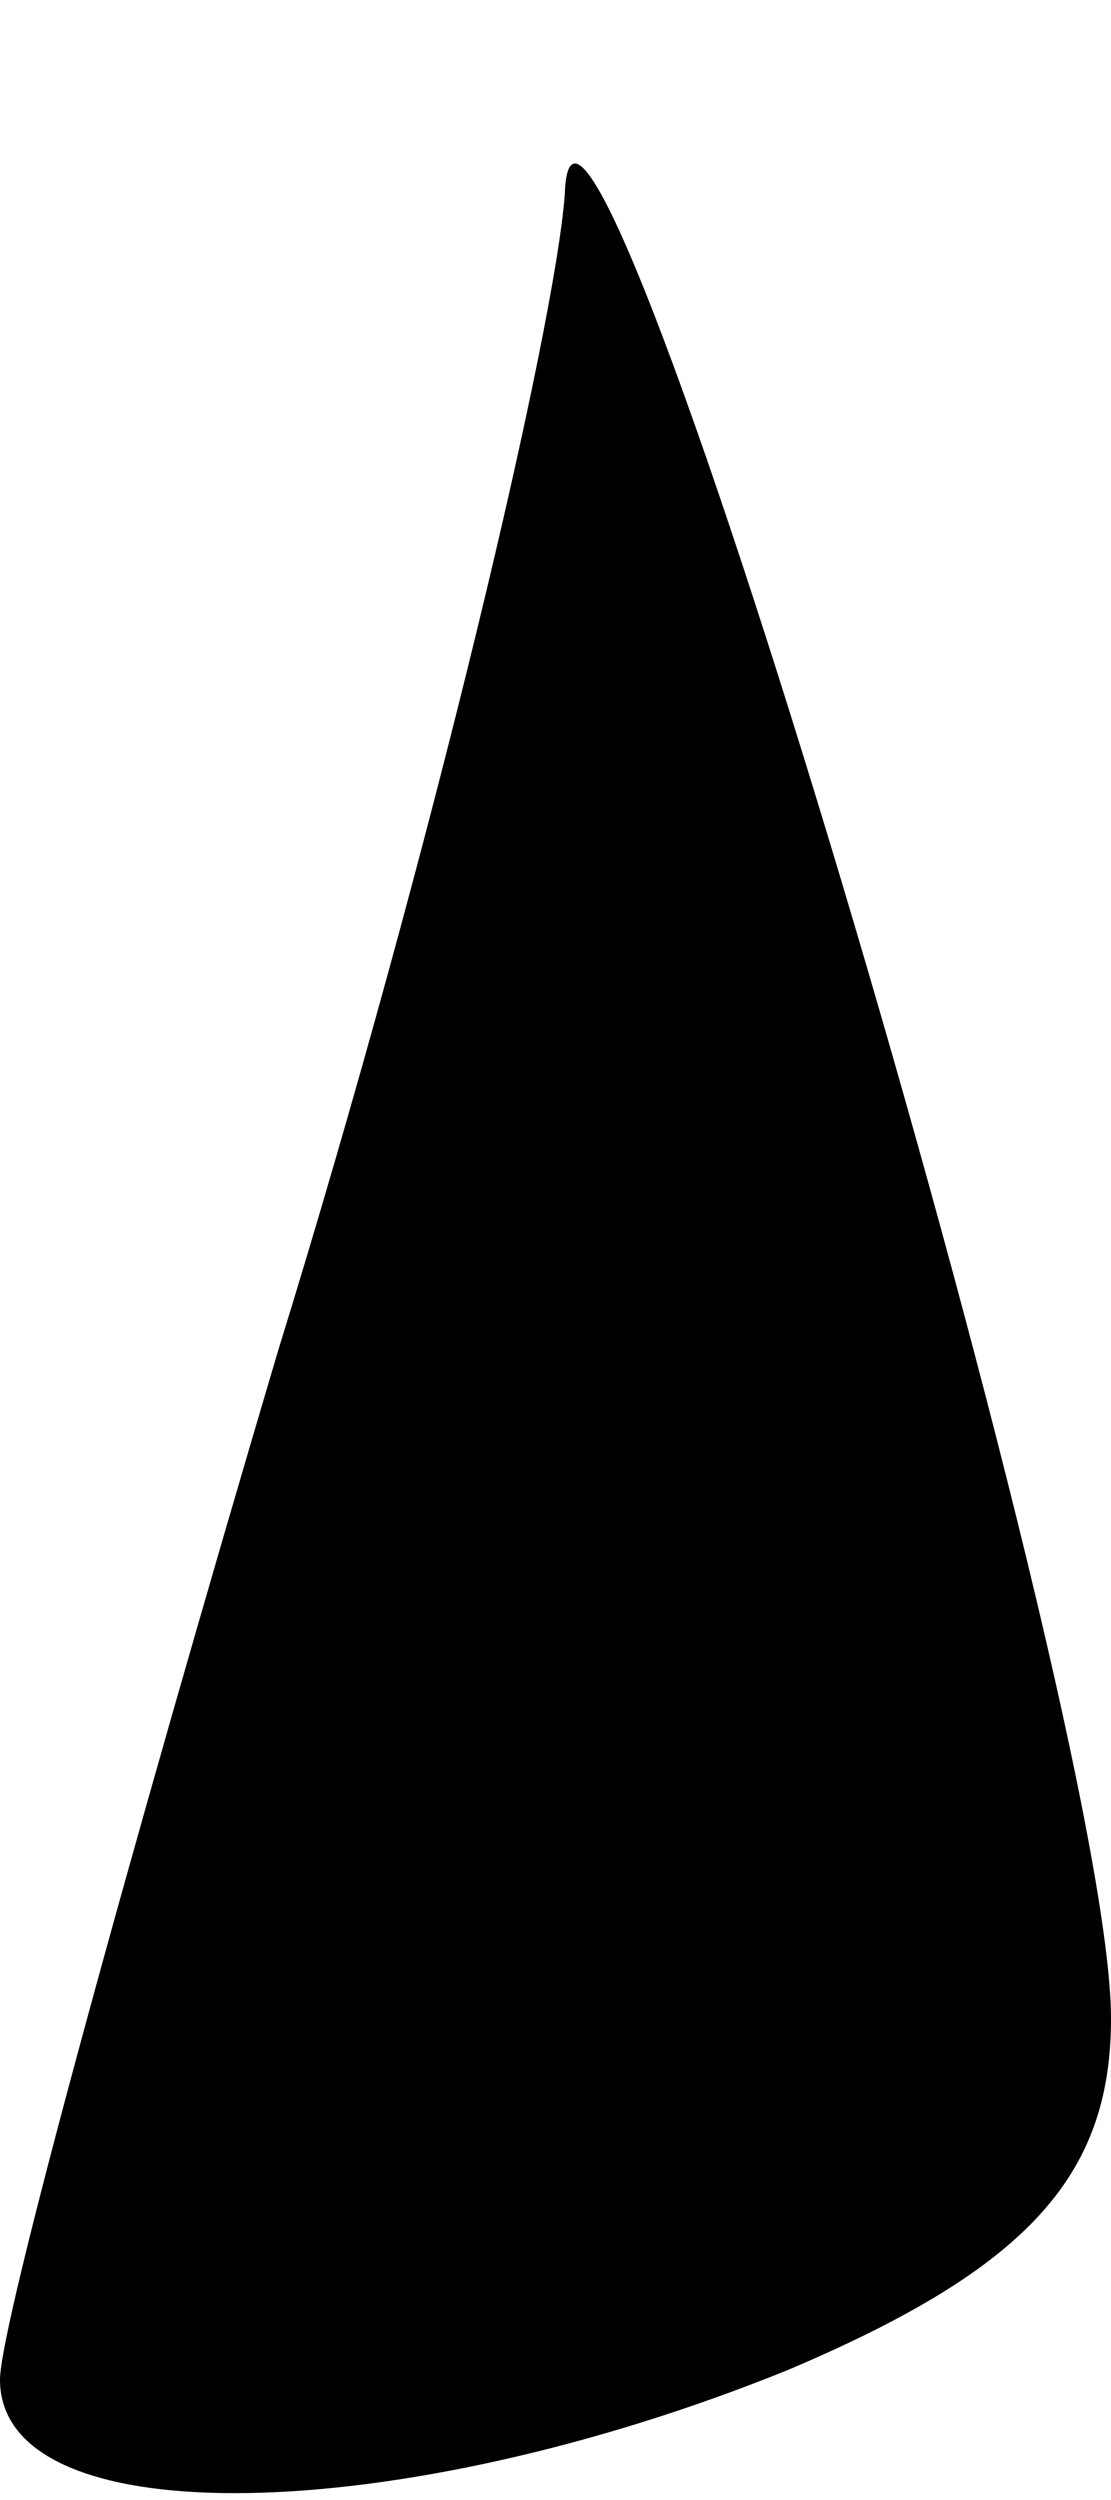 <?xml version="1.0" standalone="no"?>
<!DOCTYPE svg PUBLIC "-//W3C//DTD SVG 20010904//EN"
 "http://www.w3.org/TR/2001/REC-SVG-20010904/DTD/svg10.dtd">
<svg version="1.0" xmlns="http://www.w3.org/2000/svg"
 width="12pt" height="27pt" viewBox="0 0 12 27"
 preserveAspectRatio="xMidYMid meet">
<g transform="translate(0,27) scale(0.1,-0.1)"
fill="#000000" stroke="none">
<path fill="#000000" stroke="none" d="M61 249 c-1 -14 -14 -70 -31 -125 -16
-54 -30 -105 -30 -111 0 -17 43 -16 85 1 26 11 35 21 35 38 0 34 -58 228 -59
197z"/>
</g>
</svg>
